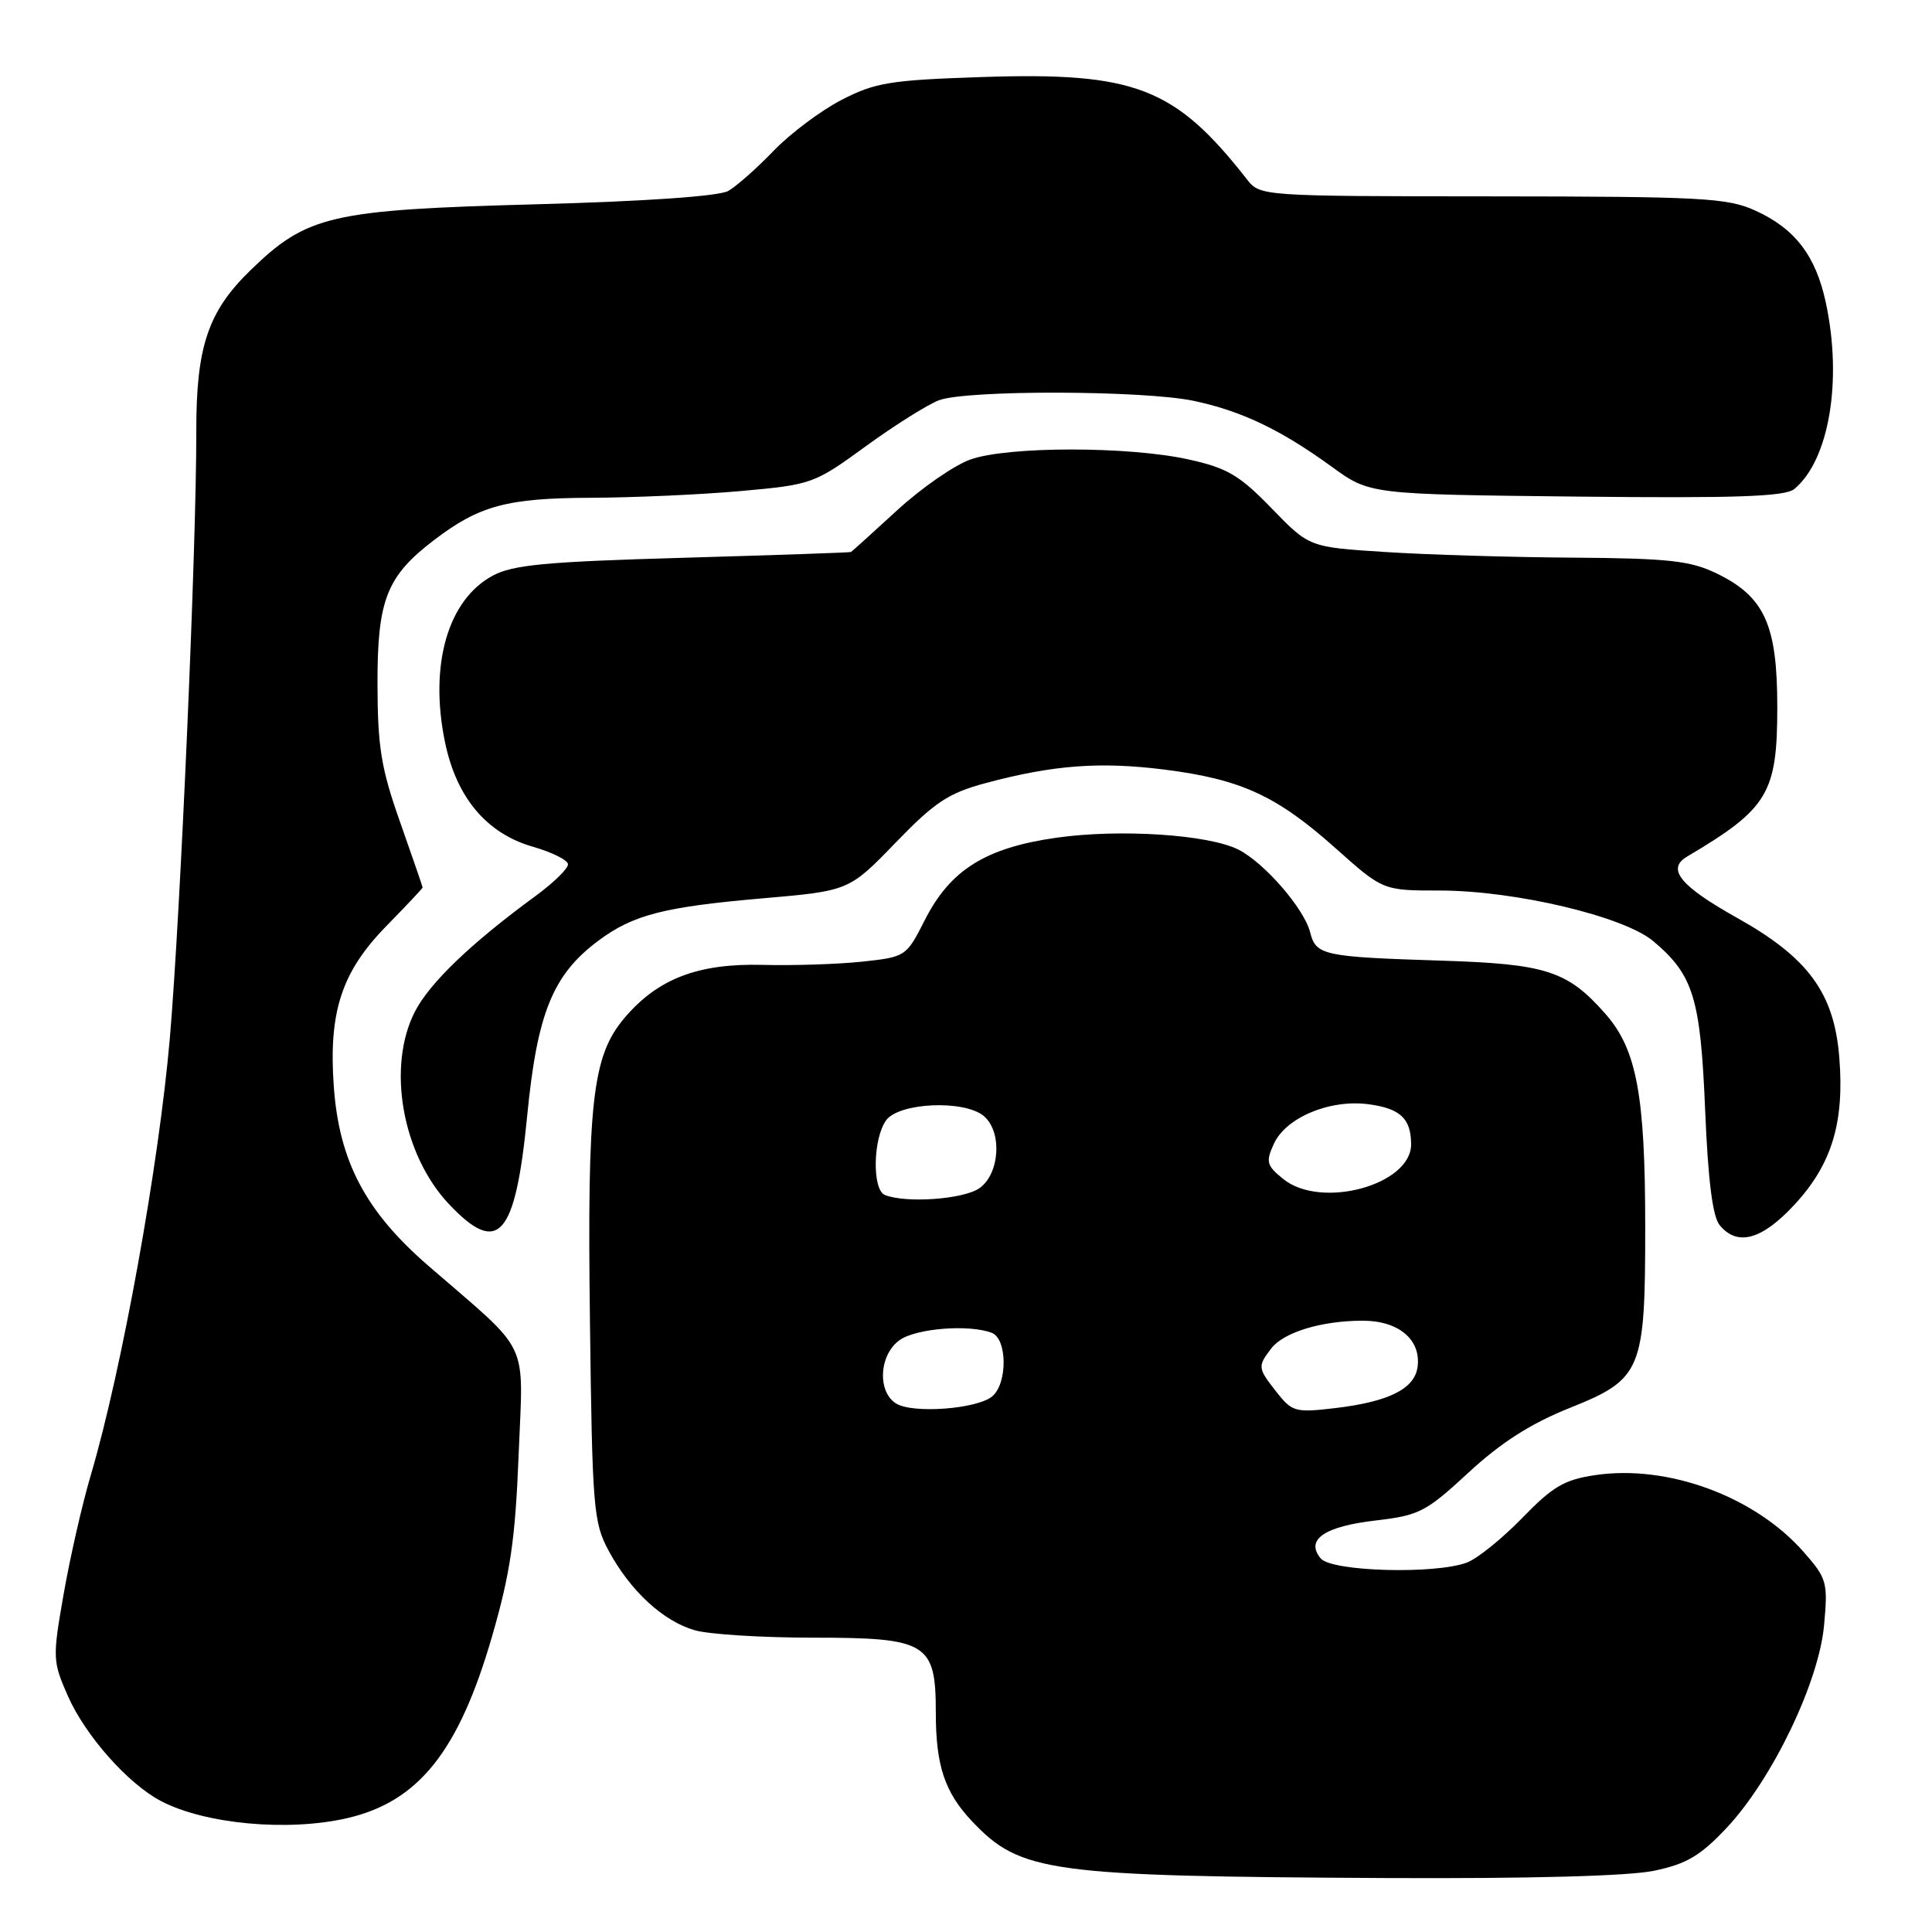 <?xml version="1.0" encoding="UTF-8" standalone="no"?>
<!DOCTYPE svg PUBLIC "-//W3C//DTD SVG 1.1//EN" "http://www.w3.org/Graphics/SVG/1.1/DTD/svg11.dtd" >
<svg xmlns="http://www.w3.org/2000/svg" xmlns:xlink="http://www.w3.org/1999/xlink" version="1.1" viewBox="0 0 256 256">
 <g >
 <path fill="currentColor"
d=" M 219.20 247.88 C 223.49 246.98 225.32 245.89 228.79 242.20 C 234.83 235.77 241.02 222.91 241.70 215.34 C 242.22 209.65 242.08 209.16 238.99 205.64 C 232.53 198.28 221.00 194.03 211.37 195.46 C 207.29 196.06 205.73 196.98 201.71 201.13 C 199.07 203.85 195.78 206.51 194.39 207.04 C 190.21 208.63 176.45 208.25 175.00 206.50 C 172.93 204.01 175.48 202.26 182.30 201.47 C 188.05 200.80 188.95 200.34 194.58 195.13 C 198.87 191.16 202.81 188.64 207.95 186.58 C 217.56 182.73 218.00 181.68 218.00 162.58 C 218.00 145.13 216.87 139.06 212.75 134.37 C 207.72 128.64 204.91 127.73 191.00 127.29 C 175.29 126.79 174.37 126.59 173.60 123.53 C 172.81 120.40 167.54 114.32 164.10 112.58 C 160.15 110.58 148.39 109.81 140.00 111.00 C 130.60 112.33 125.92 115.26 122.55 121.90 C 120.09 126.75 120.01 126.80 114.28 127.42 C 111.10 127.76 105.12 127.96 101.00 127.85 C 92.45 127.64 87.10 129.71 82.70 134.94 C 78.49 139.95 77.80 145.98 78.17 175.00 C 78.48 199.90 78.63 201.74 80.66 205.50 C 83.52 210.80 87.87 214.82 92.07 216.02 C 93.95 216.56 101.00 217.00 107.74 217.00 C 122.87 217.00 124.00 217.69 124.00 226.93 C 124.00 233.97 125.18 237.50 128.81 241.34 C 135.22 248.11 138.92 248.62 183.70 248.85 C 202.71 248.94 215.86 248.59 219.20 247.88 Z  M 45.98 240.92 C 55.48 238.73 60.80 232.05 65.22 216.76 C 67.63 208.43 68.28 203.93 68.72 192.80 C 69.33 177.18 70.49 179.62 56.79 167.75 C 48.44 160.53 44.94 153.89 44.23 143.97 C 43.52 134.09 45.27 128.76 51.18 122.72 C 53.83 120.01 56.00 117.71 56.00 117.60 C 56.00 117.49 54.66 113.60 53.02 108.95 C 50.49 101.79 50.04 98.99 50.02 90.62 C 50.00 79.48 51.23 76.35 57.52 71.56 C 63.49 67.00 67.17 66.00 78.22 65.96 C 83.87 65.94 92.83 65.54 98.12 65.07 C 107.57 64.22 107.87 64.12 114.71 59.14 C 118.54 56.35 122.91 53.61 124.41 53.04 C 128.05 51.65 151.54 51.71 158.20 53.12 C 164.52 54.46 169.73 56.95 176.50 61.87 C 181.50 65.50 181.50 65.50 208.84 65.80 C 230.11 66.03 236.53 65.80 237.75 64.80 C 242.37 60.98 244.15 50.44 241.93 40.09 C 240.59 33.87 237.85 30.29 232.58 27.90 C 228.90 26.22 225.52 26.04 197.74 26.02 C 167.16 26.00 166.97 25.99 165.24 23.78 C 155.67 11.56 150.40 9.53 130.07 10.21 C 117.94 10.61 115.97 10.94 111.50 13.24 C 108.75 14.67 104.70 17.70 102.50 19.99 C 100.30 22.28 97.60 24.67 96.50 25.30 C 95.26 26.00 85.57 26.68 71.00 27.07 C 43.75 27.81 40.68 28.52 33.13 35.87 C 27.55 41.30 25.99 45.98 26.01 57.19 C 26.04 72.35 23.91 121.15 22.51 137.50 C 21.06 154.34 16.15 181.52 12.02 195.50 C 10.88 199.35 9.27 206.43 8.43 211.24 C 6.95 219.69 6.97 220.13 9.00 224.74 C 11.32 229.99 16.95 236.35 21.33 238.65 C 27.17 241.71 38.15 242.72 45.98 240.92 Z  M 237.81 159.59 C 242.73 154.26 244.40 148.75 243.72 140.15 C 243.04 131.58 239.62 126.91 230.17 121.62 C 222.63 117.40 220.78 115.14 223.55 113.50 C 234.29 107.14 235.50 105.13 235.50 93.67 C 235.50 82.77 233.81 79.06 227.46 75.98 C 223.98 74.30 221.13 73.98 208.43 73.89 C 200.22 73.84 189.00 73.50 183.49 73.14 C 173.48 72.50 173.48 72.50 168.49 67.35 C 164.24 62.97 162.62 62.01 157.50 60.88 C 149.59 59.12 133.58 59.12 128.60 60.88 C 126.46 61.63 122.08 64.67 118.86 67.63 C 115.65 70.58 112.90 73.06 112.76 73.14 C 112.62 73.22 102.60 73.56 90.50 73.91 C 72.30 74.43 67.94 74.84 65.27 76.29 C 59.32 79.50 56.85 88.16 58.97 98.37 C 60.50 105.72 64.49 110.45 70.65 112.21 C 73.12 112.92 75.20 113.95 75.26 114.50 C 75.33 115.04 73.38 116.96 70.94 118.74 C 62.39 125.00 56.90 130.27 54.96 134.08 C 51.24 141.38 53.30 152.99 59.48 159.54 C 66.02 166.48 68.28 163.95 69.85 147.90 C 71.18 134.24 73.24 129.16 79.27 124.66 C 83.87 121.22 87.96 120.17 101.00 119.04 C 112.50 118.04 112.50 118.04 118.65 111.68 C 123.89 106.26 125.67 105.09 130.65 103.75 C 139.58 101.36 145.79 100.90 154.34 101.98 C 164.43 103.26 169.17 105.44 176.93 112.36 C 183.25 118.00 183.25 118.00 190.75 118.00 C 200.73 118.00 215.16 121.42 219.07 124.71 C 224.39 129.19 225.33 132.25 225.94 147.10 C 226.33 156.45 226.93 161.21 227.87 162.35 C 230.23 165.19 233.47 164.29 237.81 159.59 Z  M 118.75 185.98 C 116.21 184.42 116.49 179.47 119.22 177.56 C 121.44 176.00 128.43 175.46 131.42 176.61 C 133.48 177.40 133.52 183.33 131.47 185.03 C 129.44 186.71 120.97 187.34 118.75 185.98 Z  M 169.17 184.48 C 166.65 181.28 166.62 181.08 168.42 178.71 C 170.07 176.53 175.09 175.00 180.59 175.00 C 185.35 175.00 188.34 177.55 187.83 181.16 C 187.42 184.05 183.99 185.75 176.84 186.59 C 171.66 187.20 171.20 187.07 169.17 184.48 Z  M 117.25 158.34 C 115.55 157.65 115.67 150.84 117.42 148.44 C 119.14 146.09 127.74 145.71 130.35 147.87 C 132.82 149.93 132.49 155.54 129.78 157.44 C 127.67 158.92 120.04 159.46 117.25 158.34 Z  M 170.03 156.22 C 167.83 154.44 167.70 153.95 168.79 151.57 C 170.38 148.07 176.23 145.63 181.36 146.32 C 185.54 146.88 186.96 148.21 186.98 151.60 C 187.02 157.02 175.04 160.28 170.03 156.22 Z "/>
</g>
</svg>